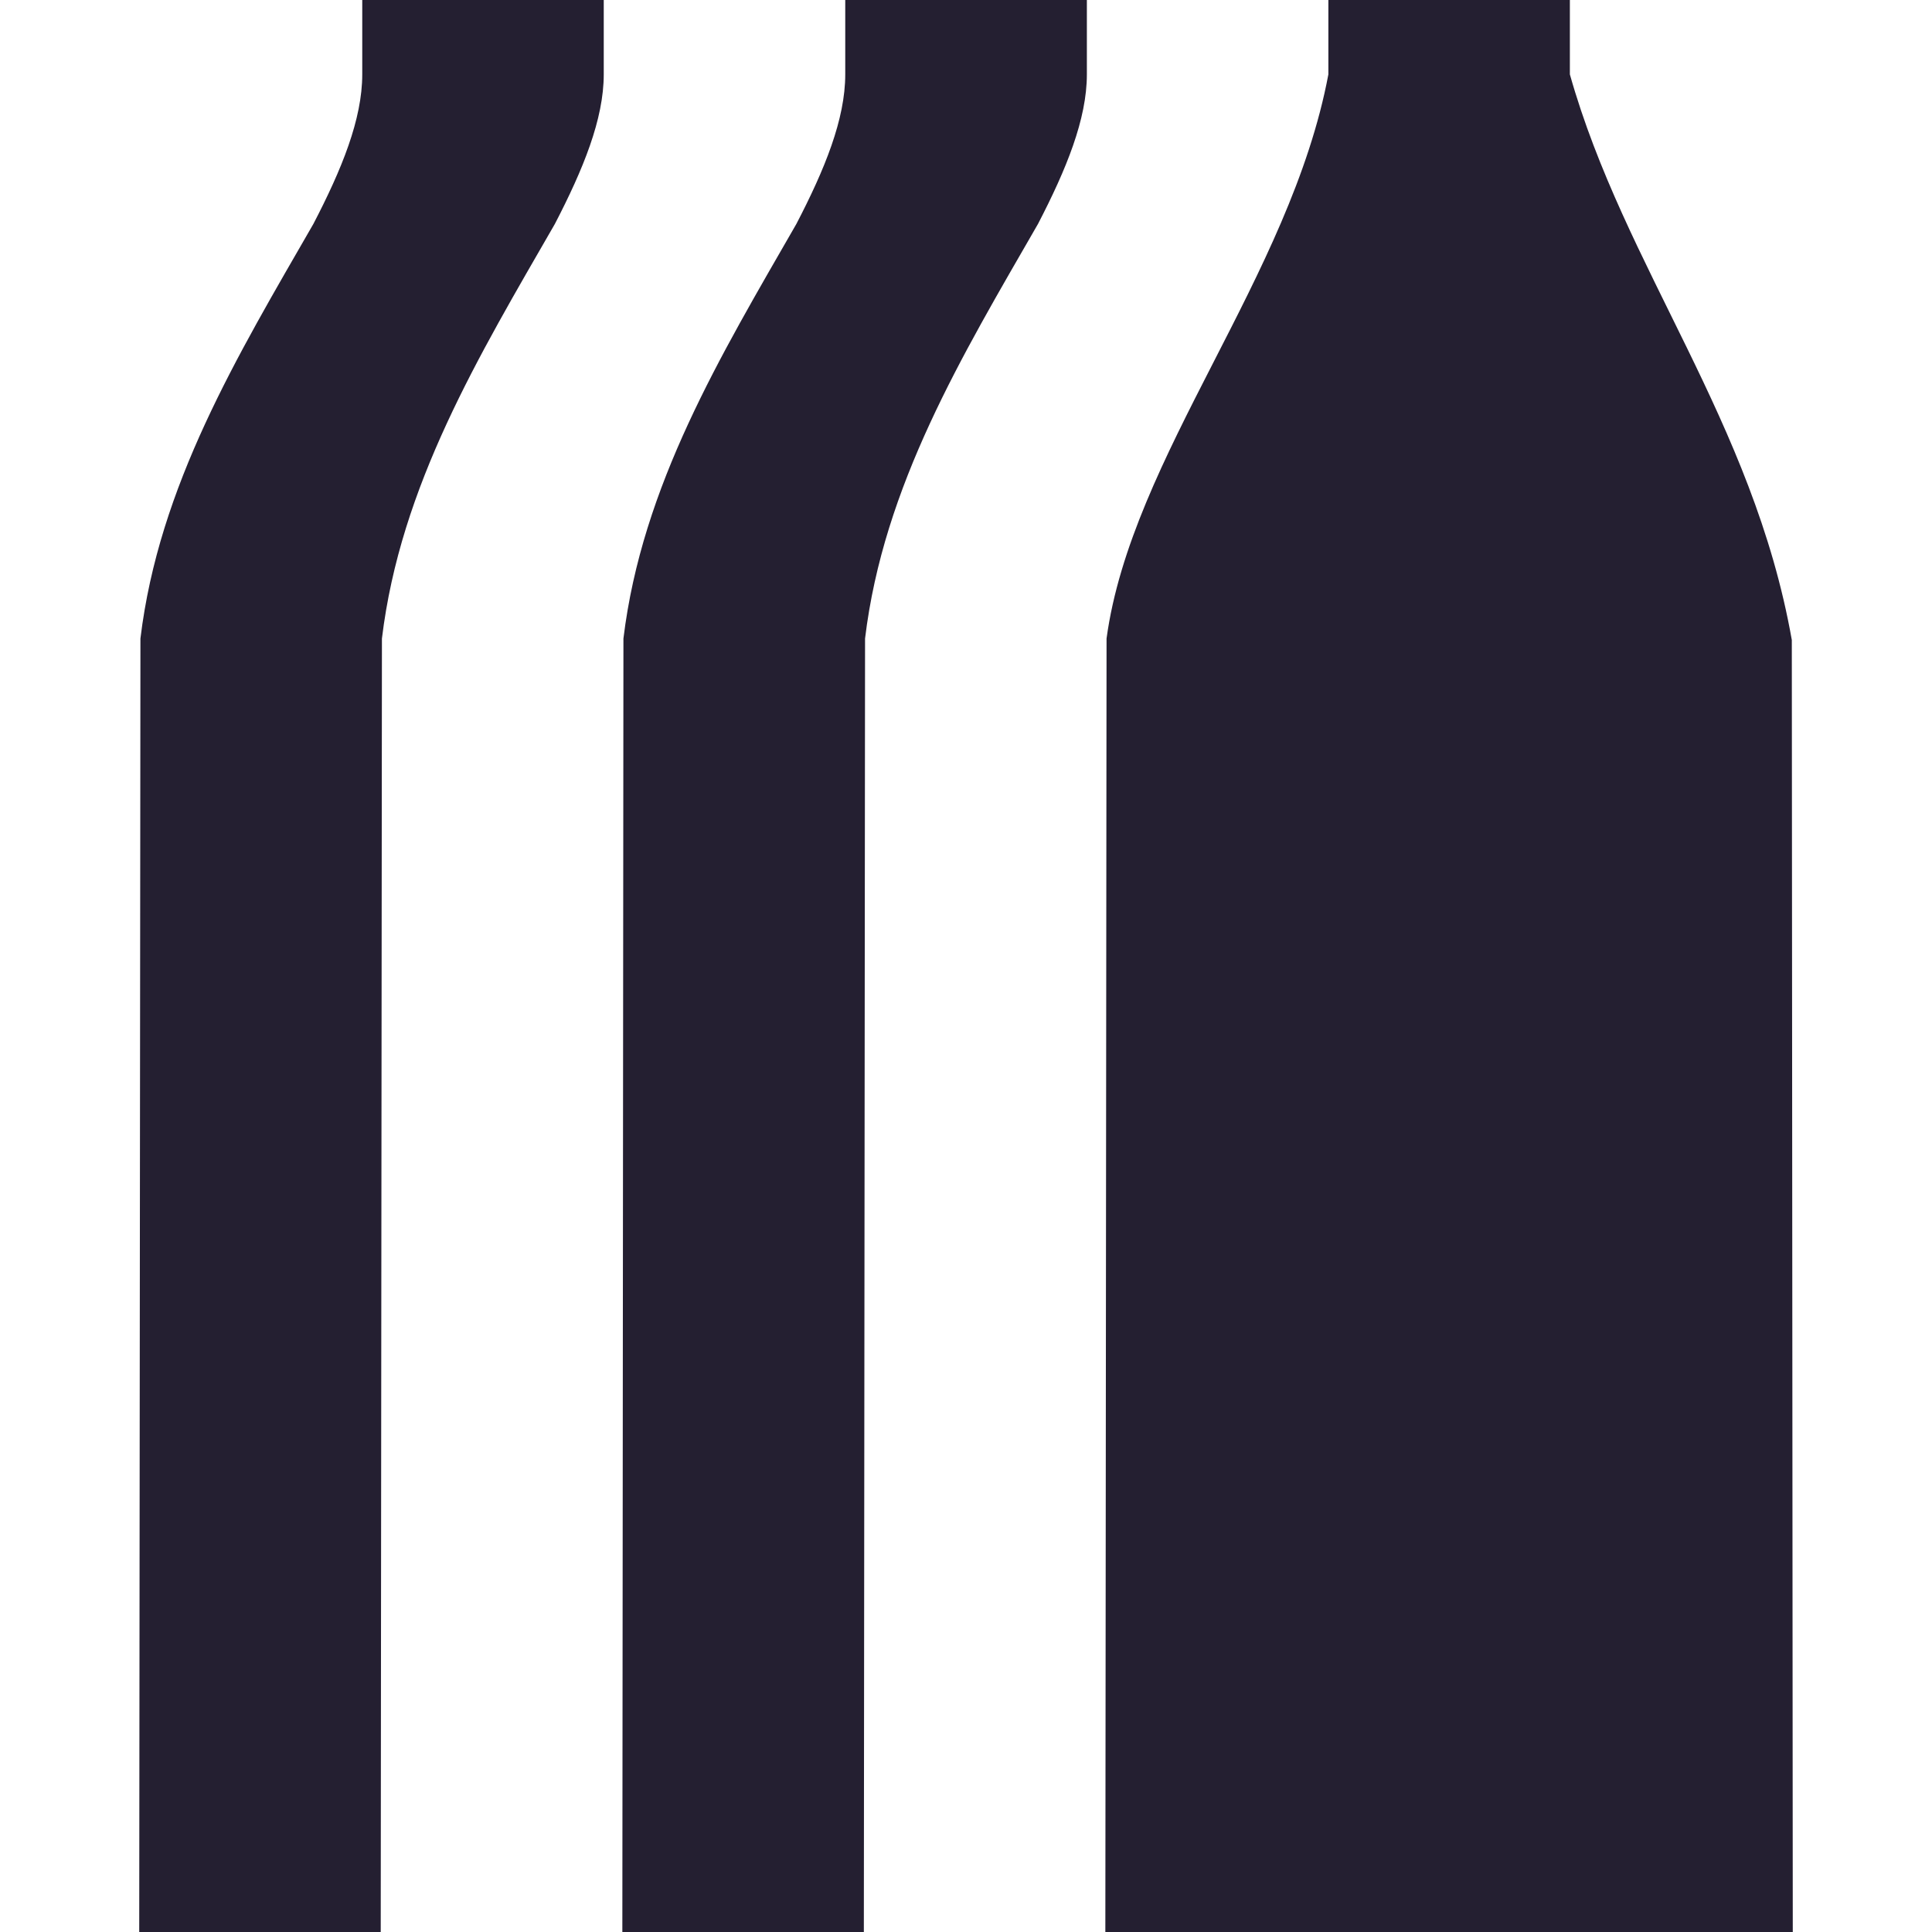 <svg xmlns="http://www.w3.org/2000/svg" xmlns:svg="http://www.w3.org/2000/svg" id="svg10" width="16" height="16" version="1.1" viewBox="0 0 16 16"><path id="path40913" d="m 3,0 v 0.616 c 0,0.372 -0.17,0.787 -0.405,1.239 C 1.964,2.951 1.316,4.021 1.163,5.288 L 1.153,16 h 2 l 0.01,-10.712 C 3.316,4.021 3.964,2.951 4.595,1.855 4.83,1.402 5,0.987 5,0.616 V 0 Z" style="display:inline;fill:#241f31;fill-opacity:1;stroke-width:.182;enable-background:new"/><path id="path40913-3-6" d="m 7,0 v 0.616 c 0,0.372 -0.17,0.787 -0.405,1.239 C 5.965,2.951 5.317,4.021 5.163,5.288 L 5.154,16 h 2 l 0.01,-10.712 C 7.317,4.021 7.965,2.951 8.596,1.855 8.831,1.402 9.001,0.987 9.001,0.616 V 0 Z" style="display:inline;fill:#241f31;fill-opacity:1;stroke-width:.182;enable-background:new"/><path id="path3329" d="M 11.001,0 V 0.616 C 10.686,2.294 9.369,3.781 9.164,5.288 L 9.154,16 H 14.847 L 14.839,5.3 C 14.518,3.485 13.454,2.22 13.001,0.616 V 0 Z" style="display:inline;fill:#241f31;fill-opacity:1;stroke-width:.182;enable-background:new"/></svg>